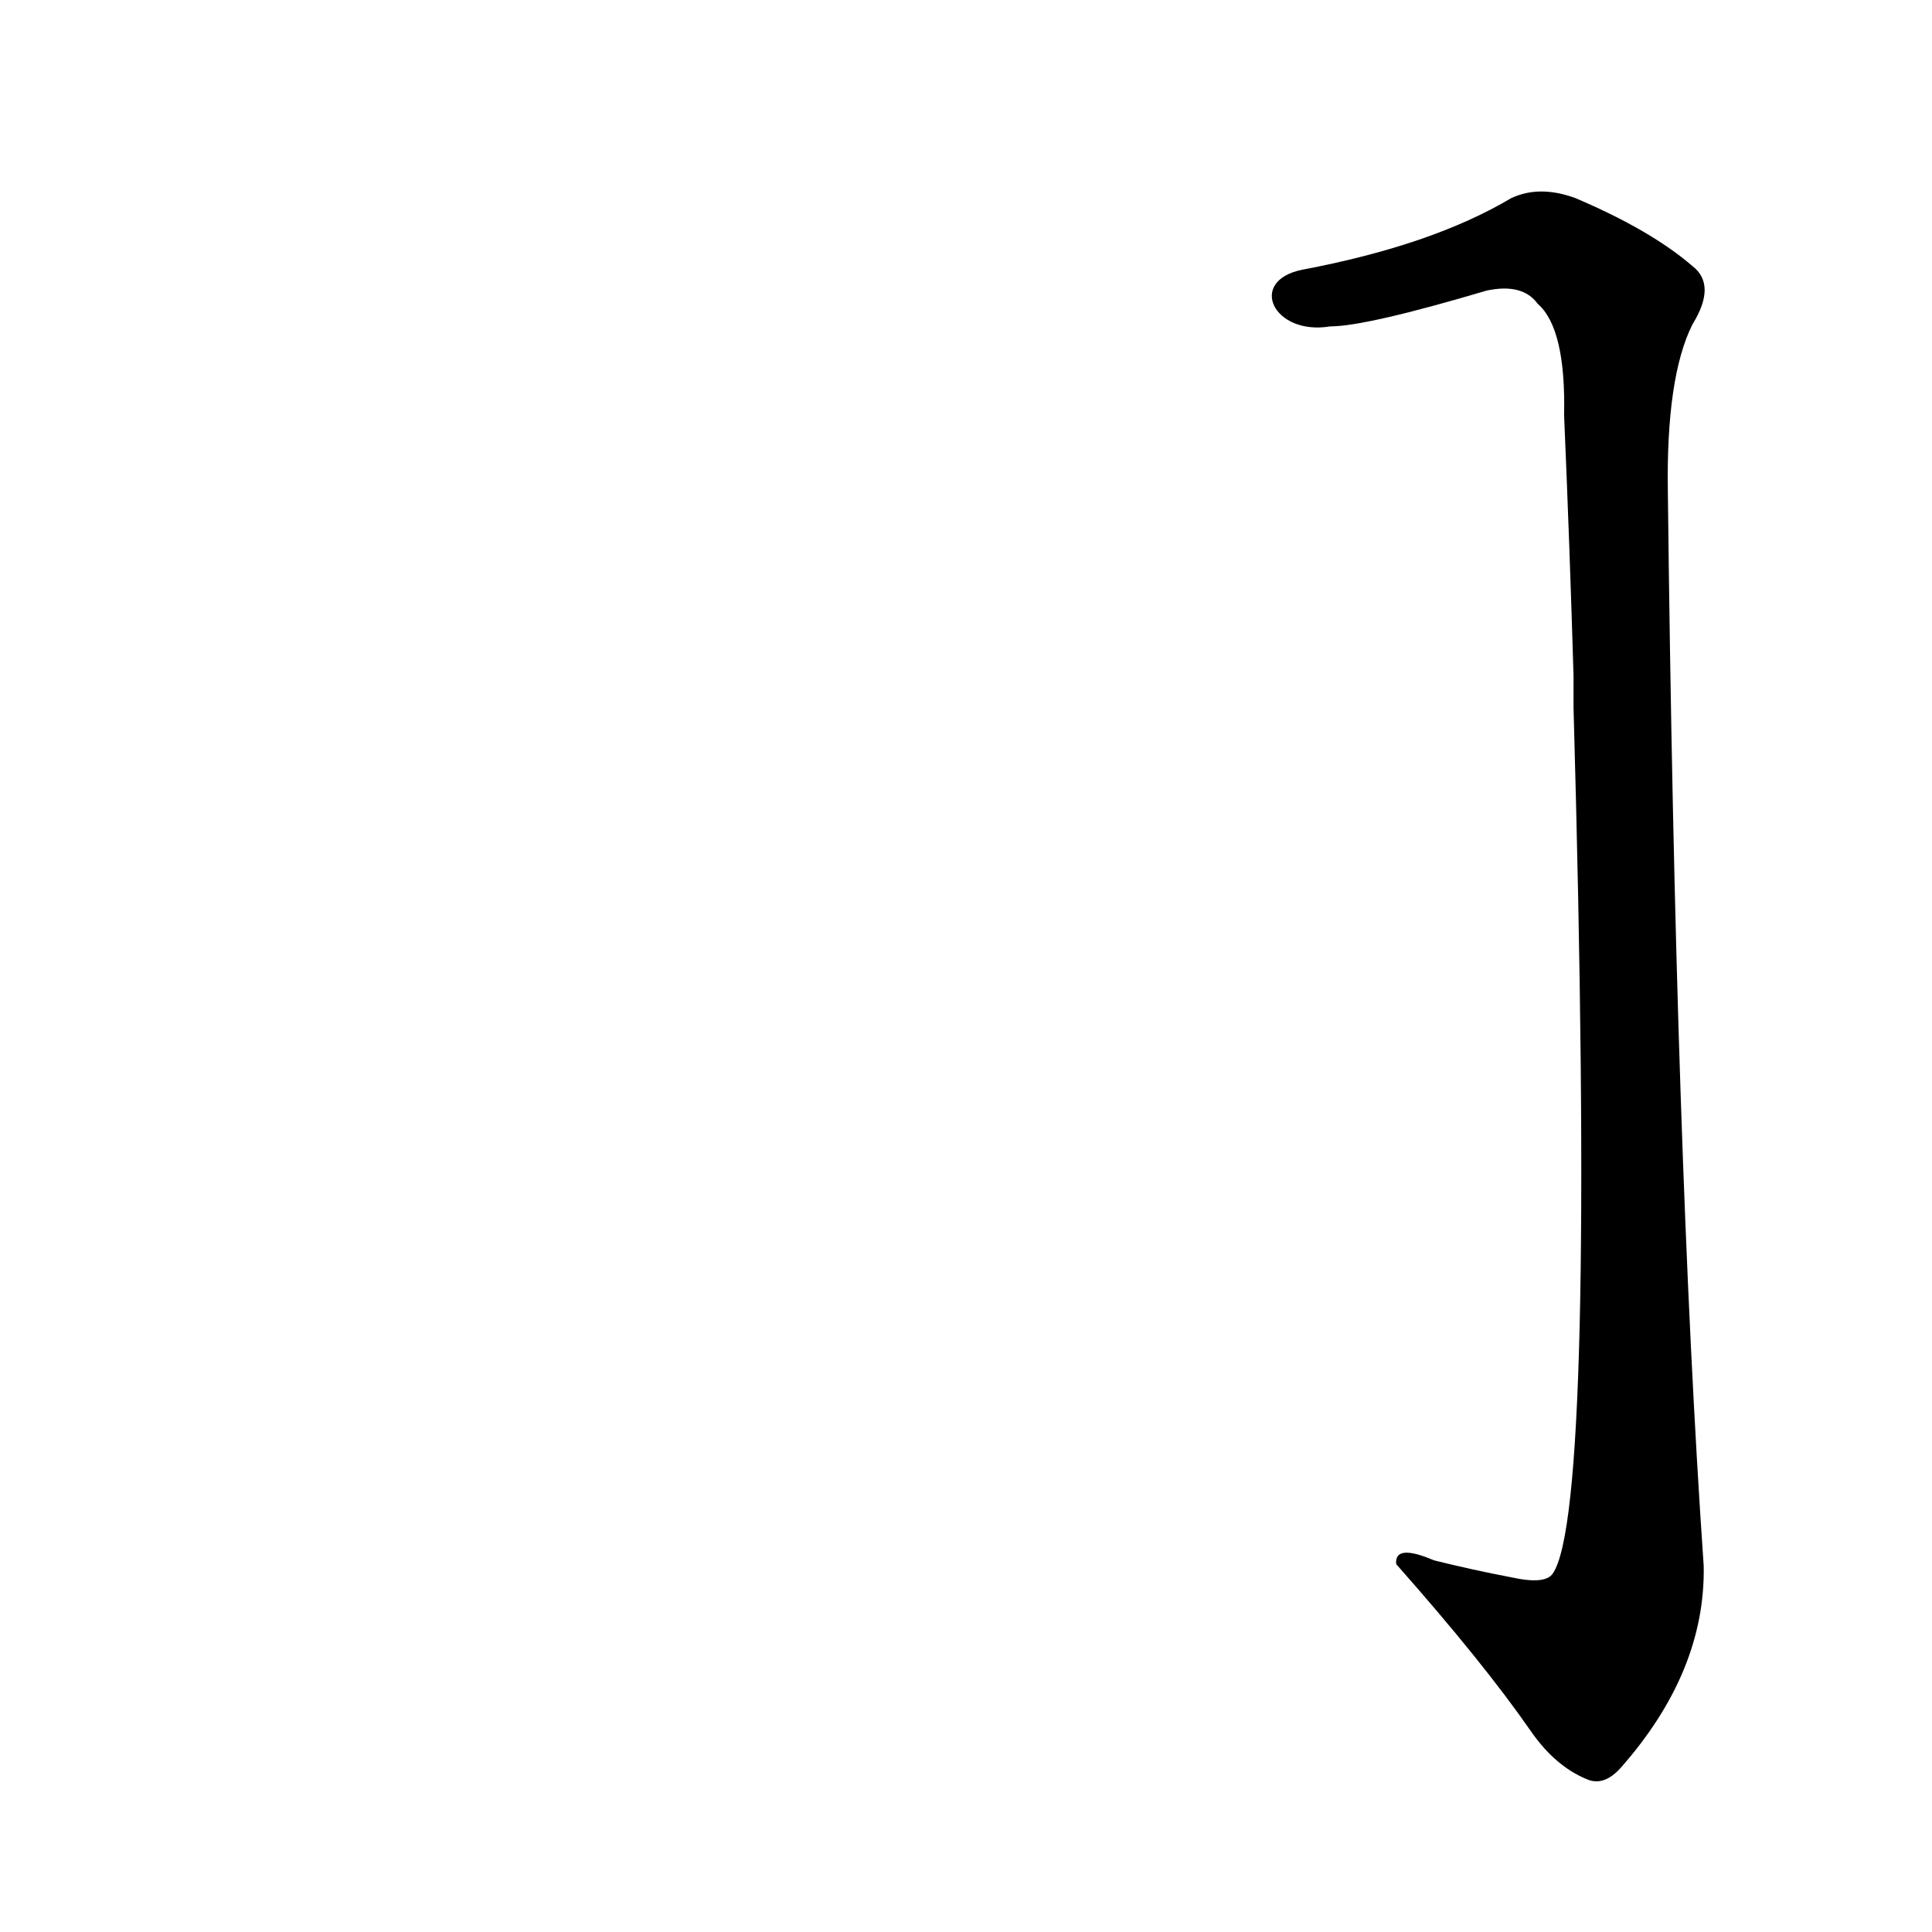 <?xml version='1.0' encoding='utf-8'?>
<svg xmlns="http://www.w3.org/2000/svg" version="1.1" viewBox="0 0 1024 1024"><g transform="scale(1, -1) translate(0, -900)"><path d="M 834 525 Q 846 99 823 66 Q 819 60 801 64 Q 780 68 760 73 Q 739 82 740 71 Q 786 19 811 -17 Q 824 -36 841 -43 Q 850 -47 859 -37 Q 904 14 903 70 Q 888 287 884 639 Q 883 700 897 728 Q 910 749 897 759 Q 875 778 835 795 Q 816 802 801 795 Q 759 770 690 757 C 661 751 675 722 705 727 Q 724 727 788 746 Q 807 750 815 739 Q 830 726 829 680 Q 832 610 834 542 L 834 525 Z" fill="black" /></g></svg>